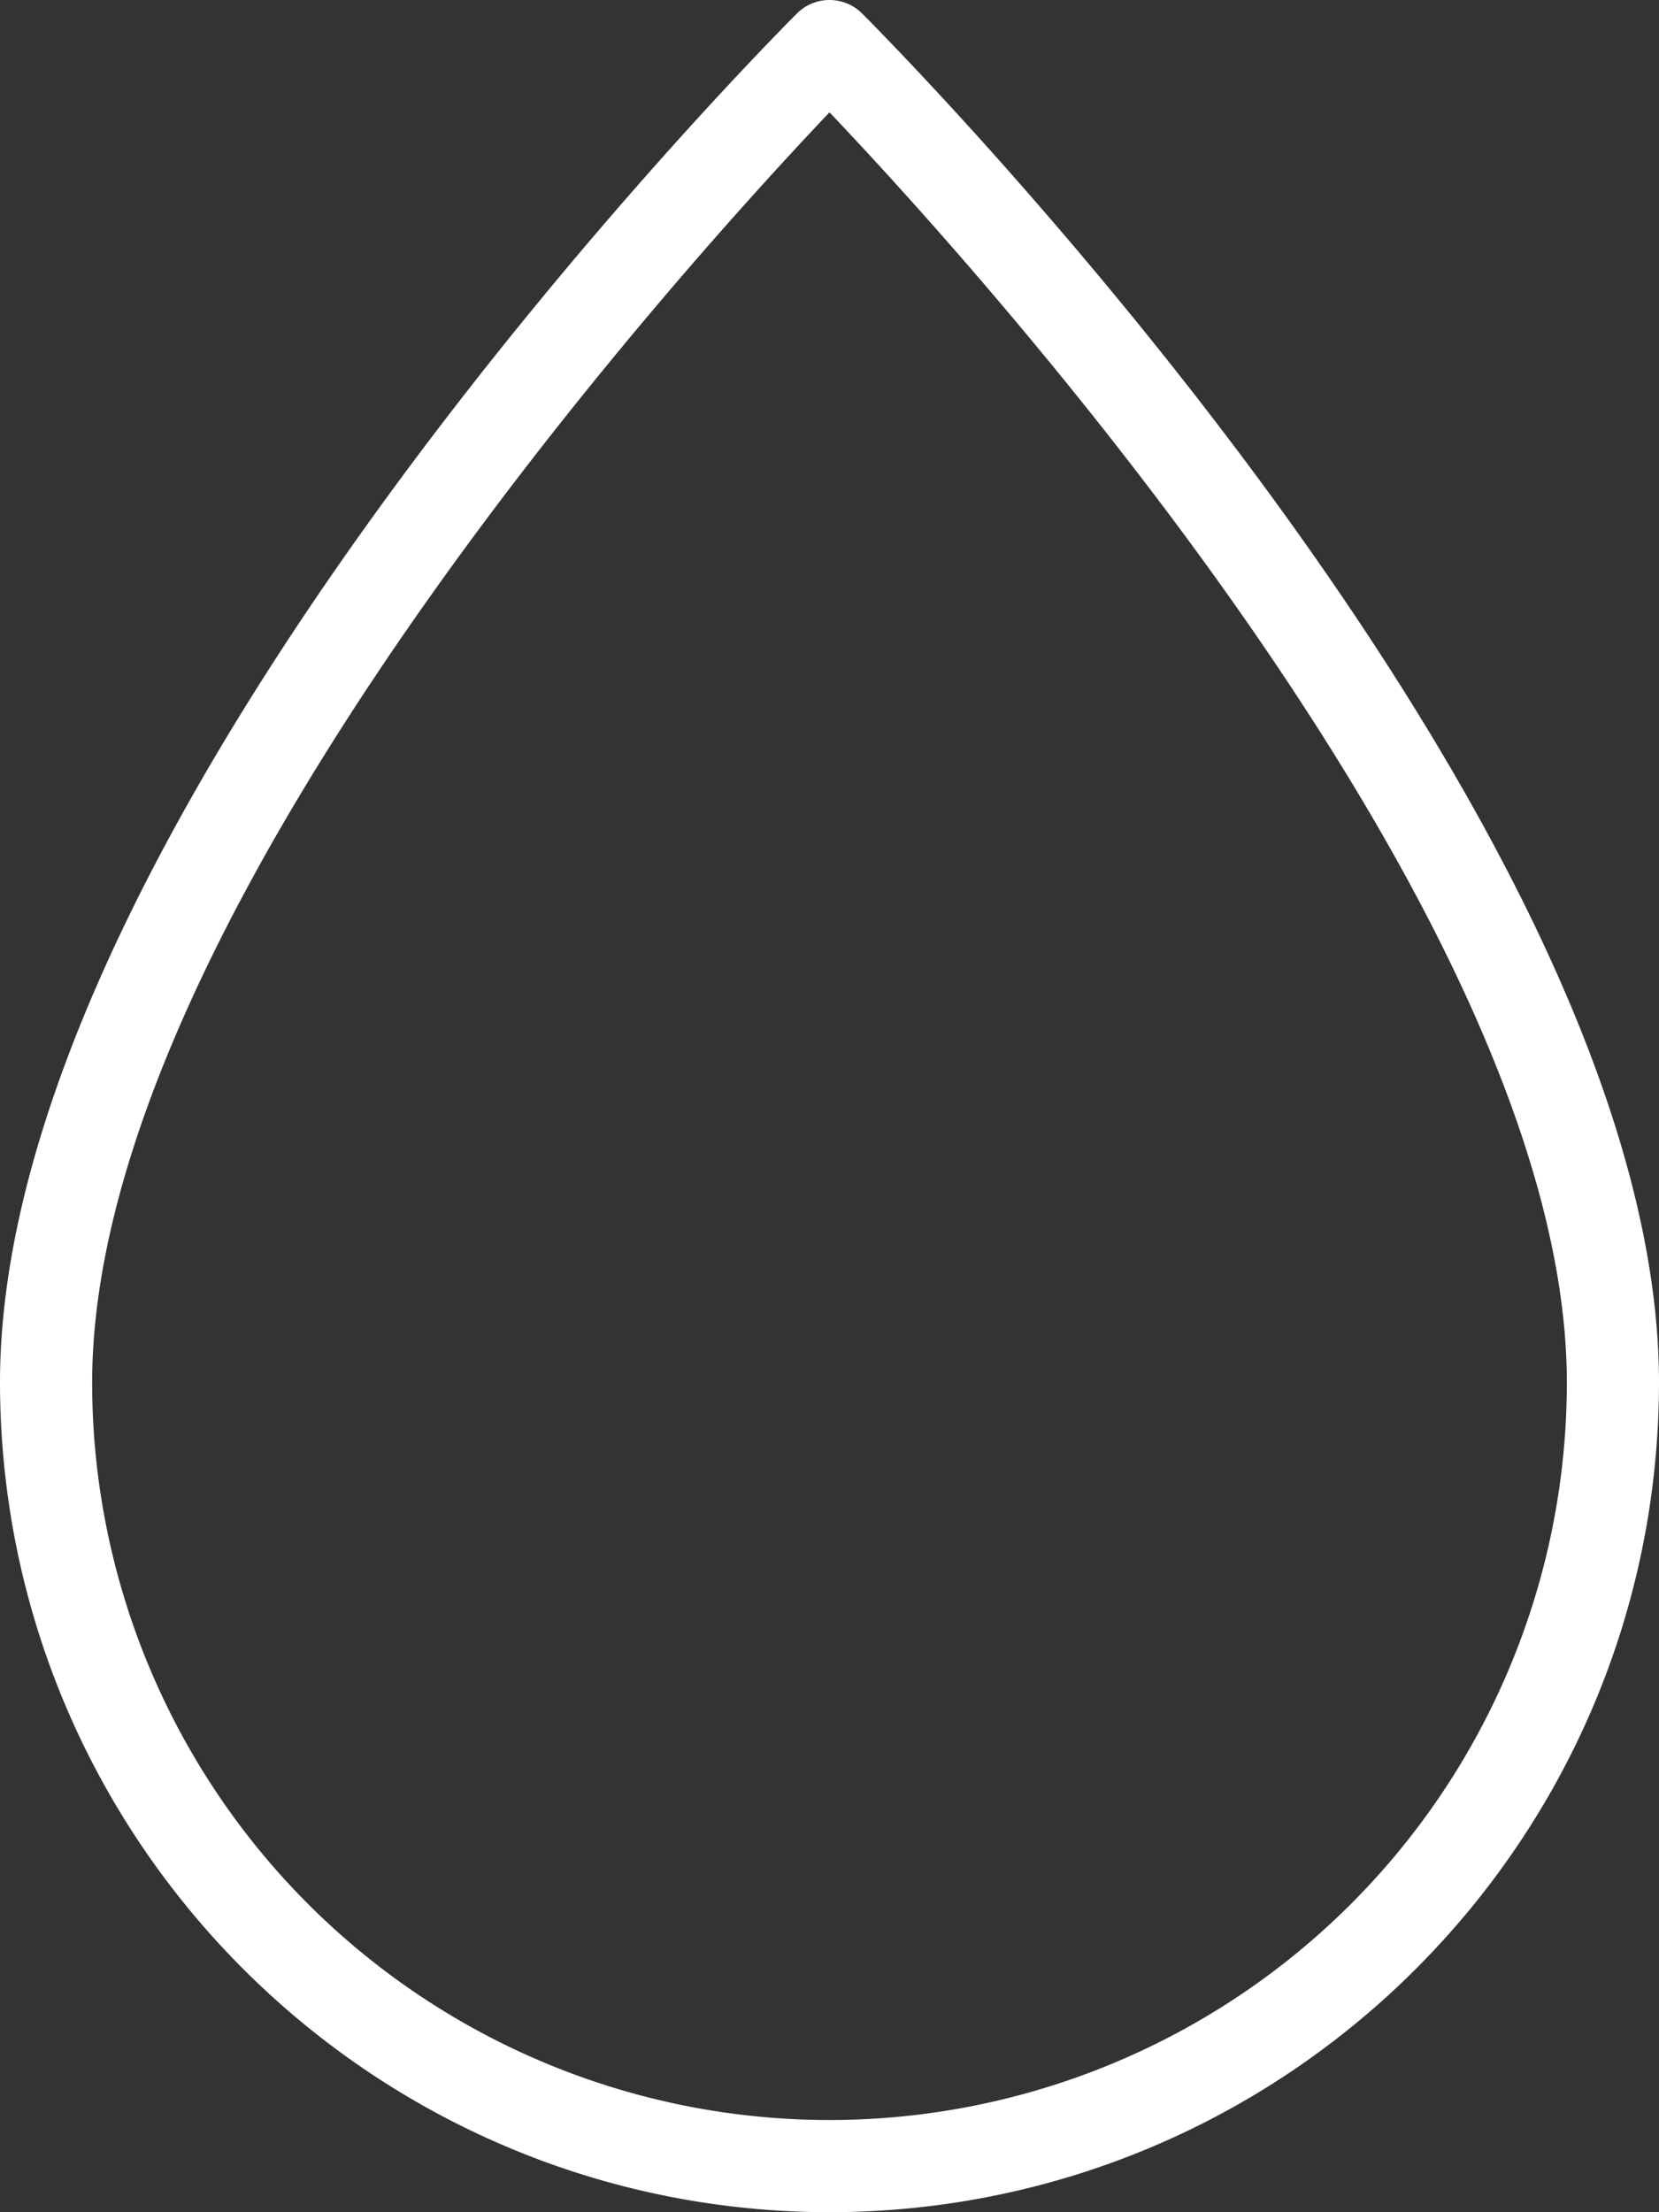 <svg xmlns="http://www.w3.org/2000/svg" viewBox="0 0 384 512"><rect x="0" y="0" width="384" height="512" fill="#333333" stroke="none"/><g data-name="Слой 2"><path d="M199.54 3.12a10.67 10.67 0 0 0-15.08 0C176.93 10.66 0 189.09 0 320c.12 106 86 191.88 192 192 106-.12 191.88-86 192-192C384 189.09 207.07 10.66 199.54 3.12zM192 490.66A170.67 170.67 0 0 1 21.33 320C21.33 212.52 158 61.78 192 26c34 35.74 170.67 186.44 170.67 294A170.67 170.67 0 0 1 192 490.66z" fill="#fff" data-name="Capa 1"/></g></svg>